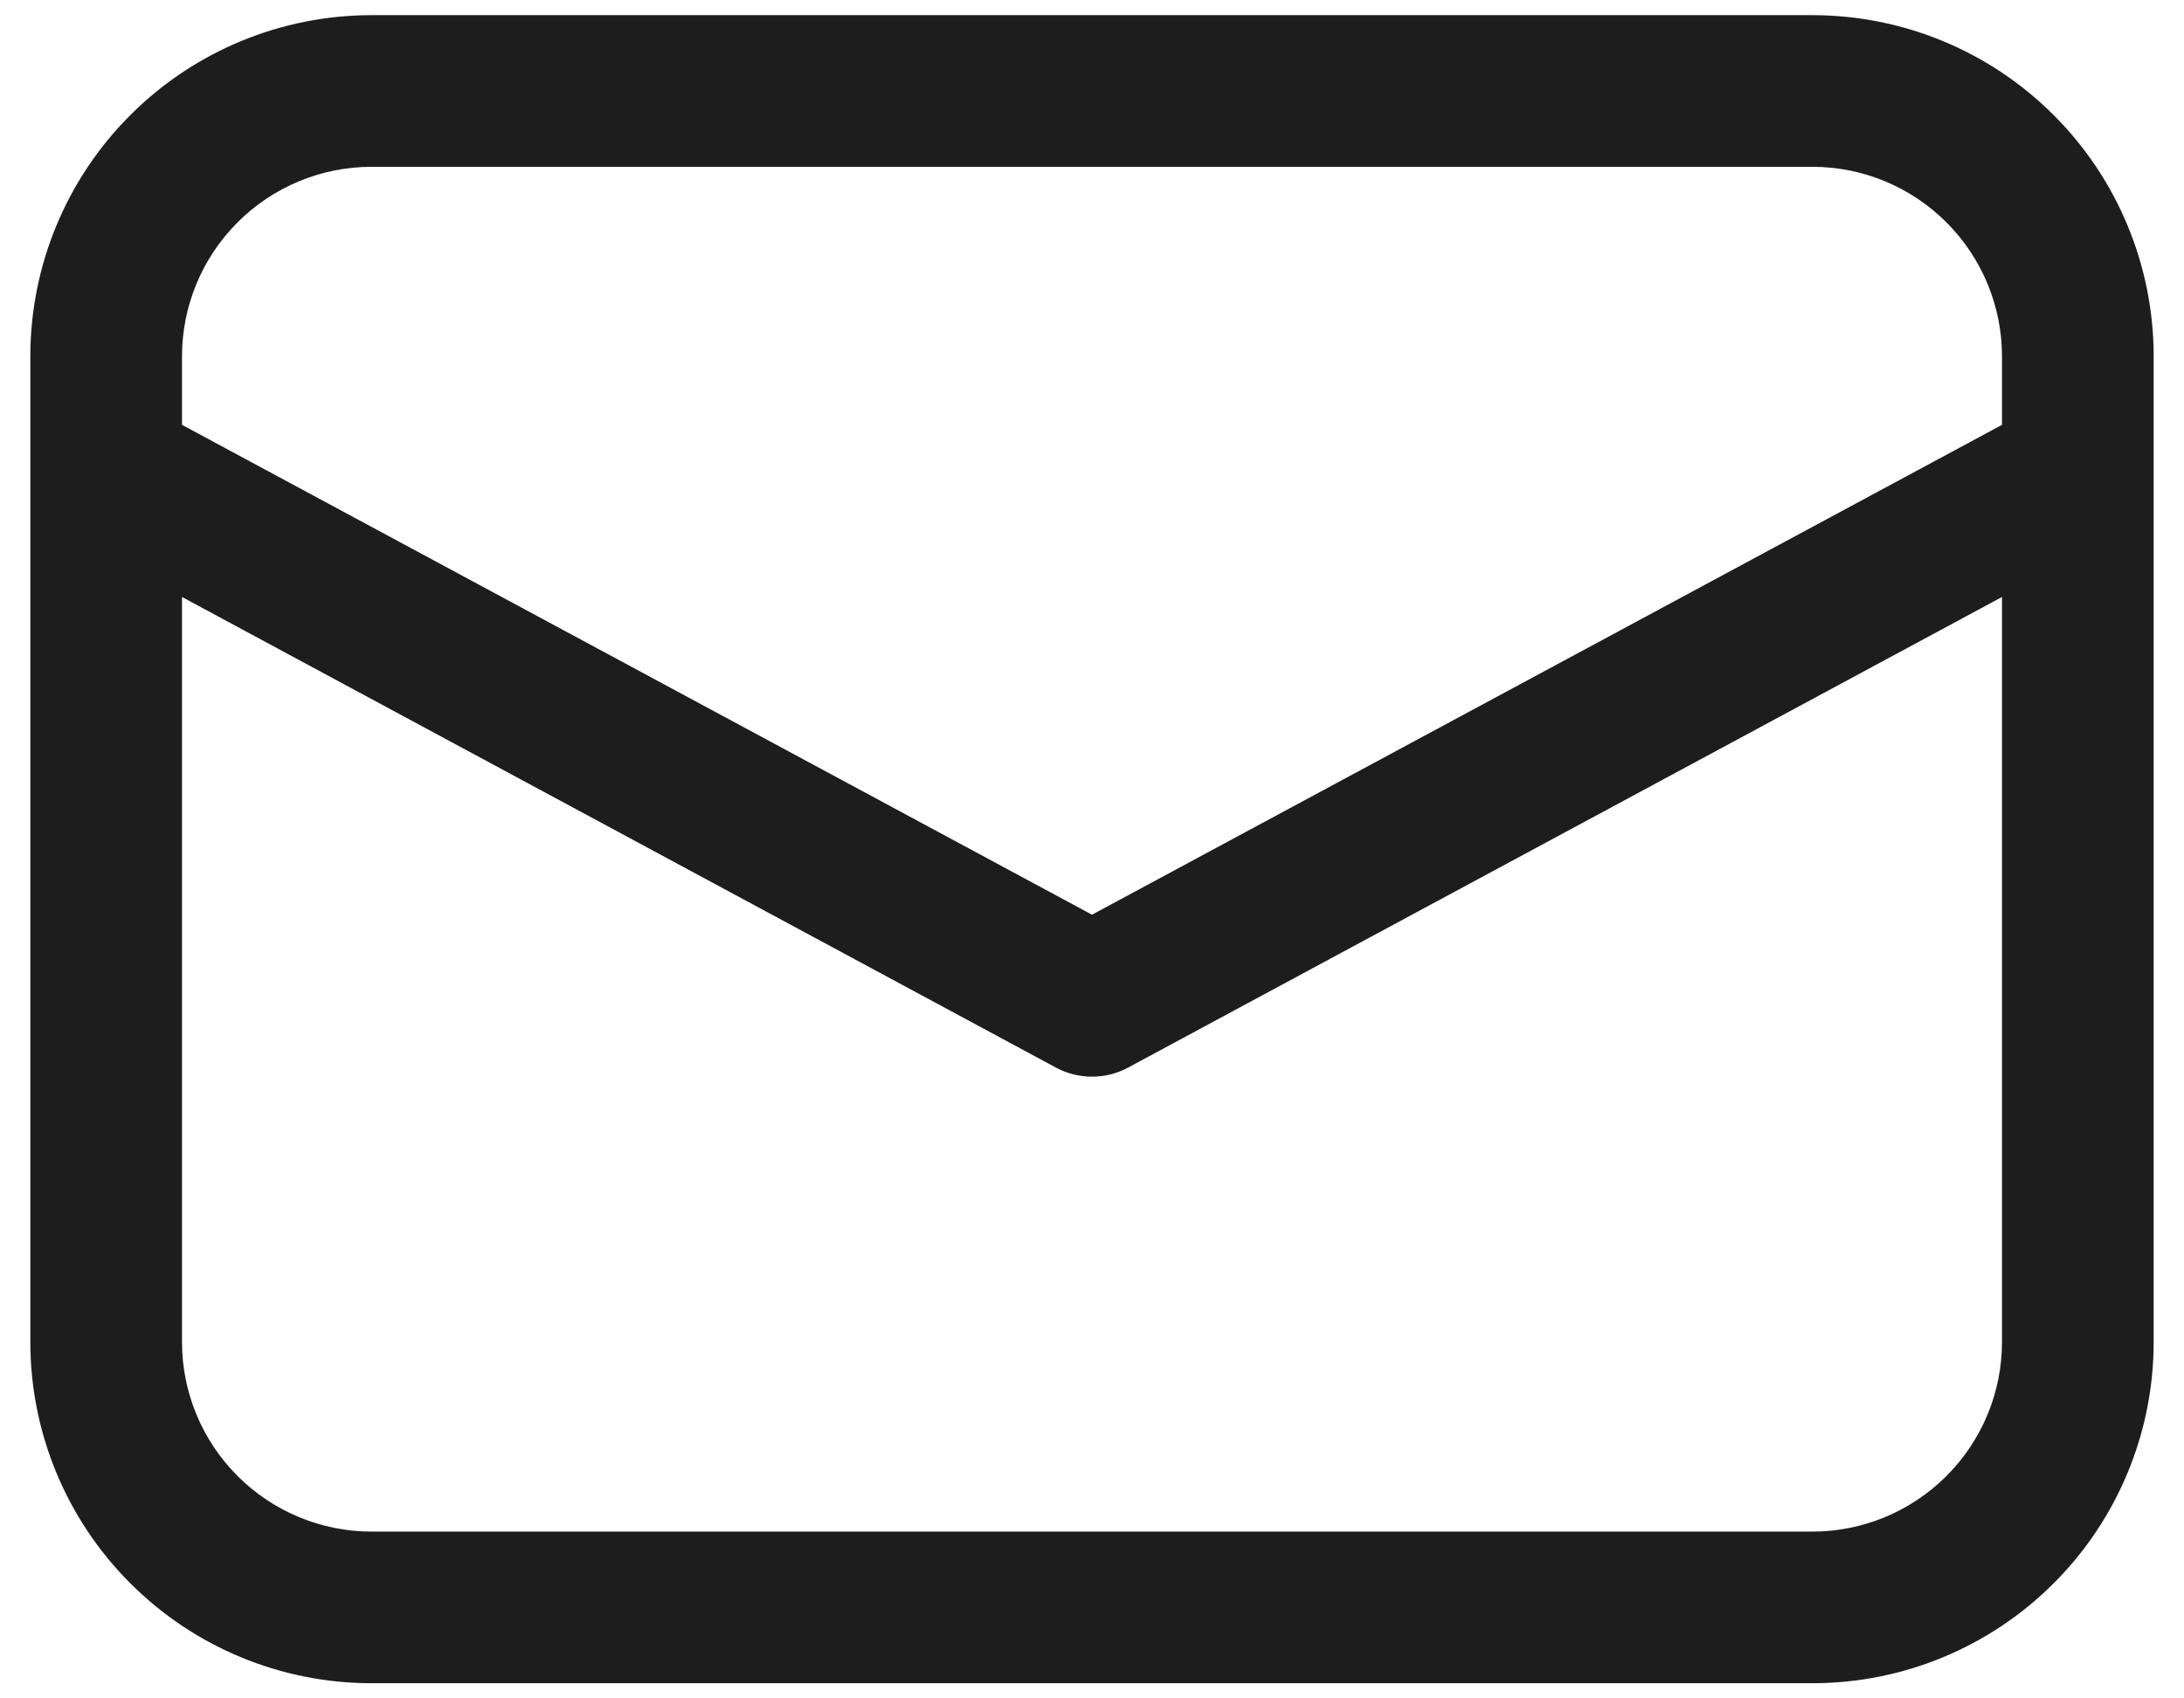 <svg width="18" height="14" viewBox="0 0 18 14" fill="none" xmlns="http://www.w3.org/2000/svg">
<path d="M3.062 0.125C2.317 0.125 1.601 0.421 1.074 0.949C0.546 1.476 0.25 2.192 0.25 2.938V11.062C0.25 11.808 0.546 12.524 1.074 13.051C1.601 13.579 2.317 13.875 3.062 13.875H14.938C15.683 13.875 16.399 13.579 16.926 13.051C17.454 12.524 17.75 11.808 17.75 11.062V2.938C17.75 2.192 17.454 1.476 16.926 0.949C16.399 0.421 15.683 0.125 14.938 0.125H3.062ZM16.5 3.502L9 7.54L1.5 3.502V2.938C1.5 2.523 1.665 2.126 1.958 1.833C2.251 1.54 2.648 1.375 3.062 1.375H14.938C15.352 1.375 15.749 1.54 16.042 1.833C16.335 2.126 16.5 2.523 16.5 2.938V3.502ZM1.5 4.921L8.704 8.801C8.795 8.85 8.897 8.875 9 8.875C9.103 8.875 9.205 8.85 9.296 8.801L16.5 4.921V11.062C16.5 11.477 16.335 11.874 16.042 12.167C15.749 12.46 15.352 12.625 14.938 12.625H3.062C2.648 12.625 2.251 12.46 1.958 12.167C1.665 11.874 1.5 11.477 1.5 11.062V4.921Z" fill="#1D1D1D"/>
</svg>
